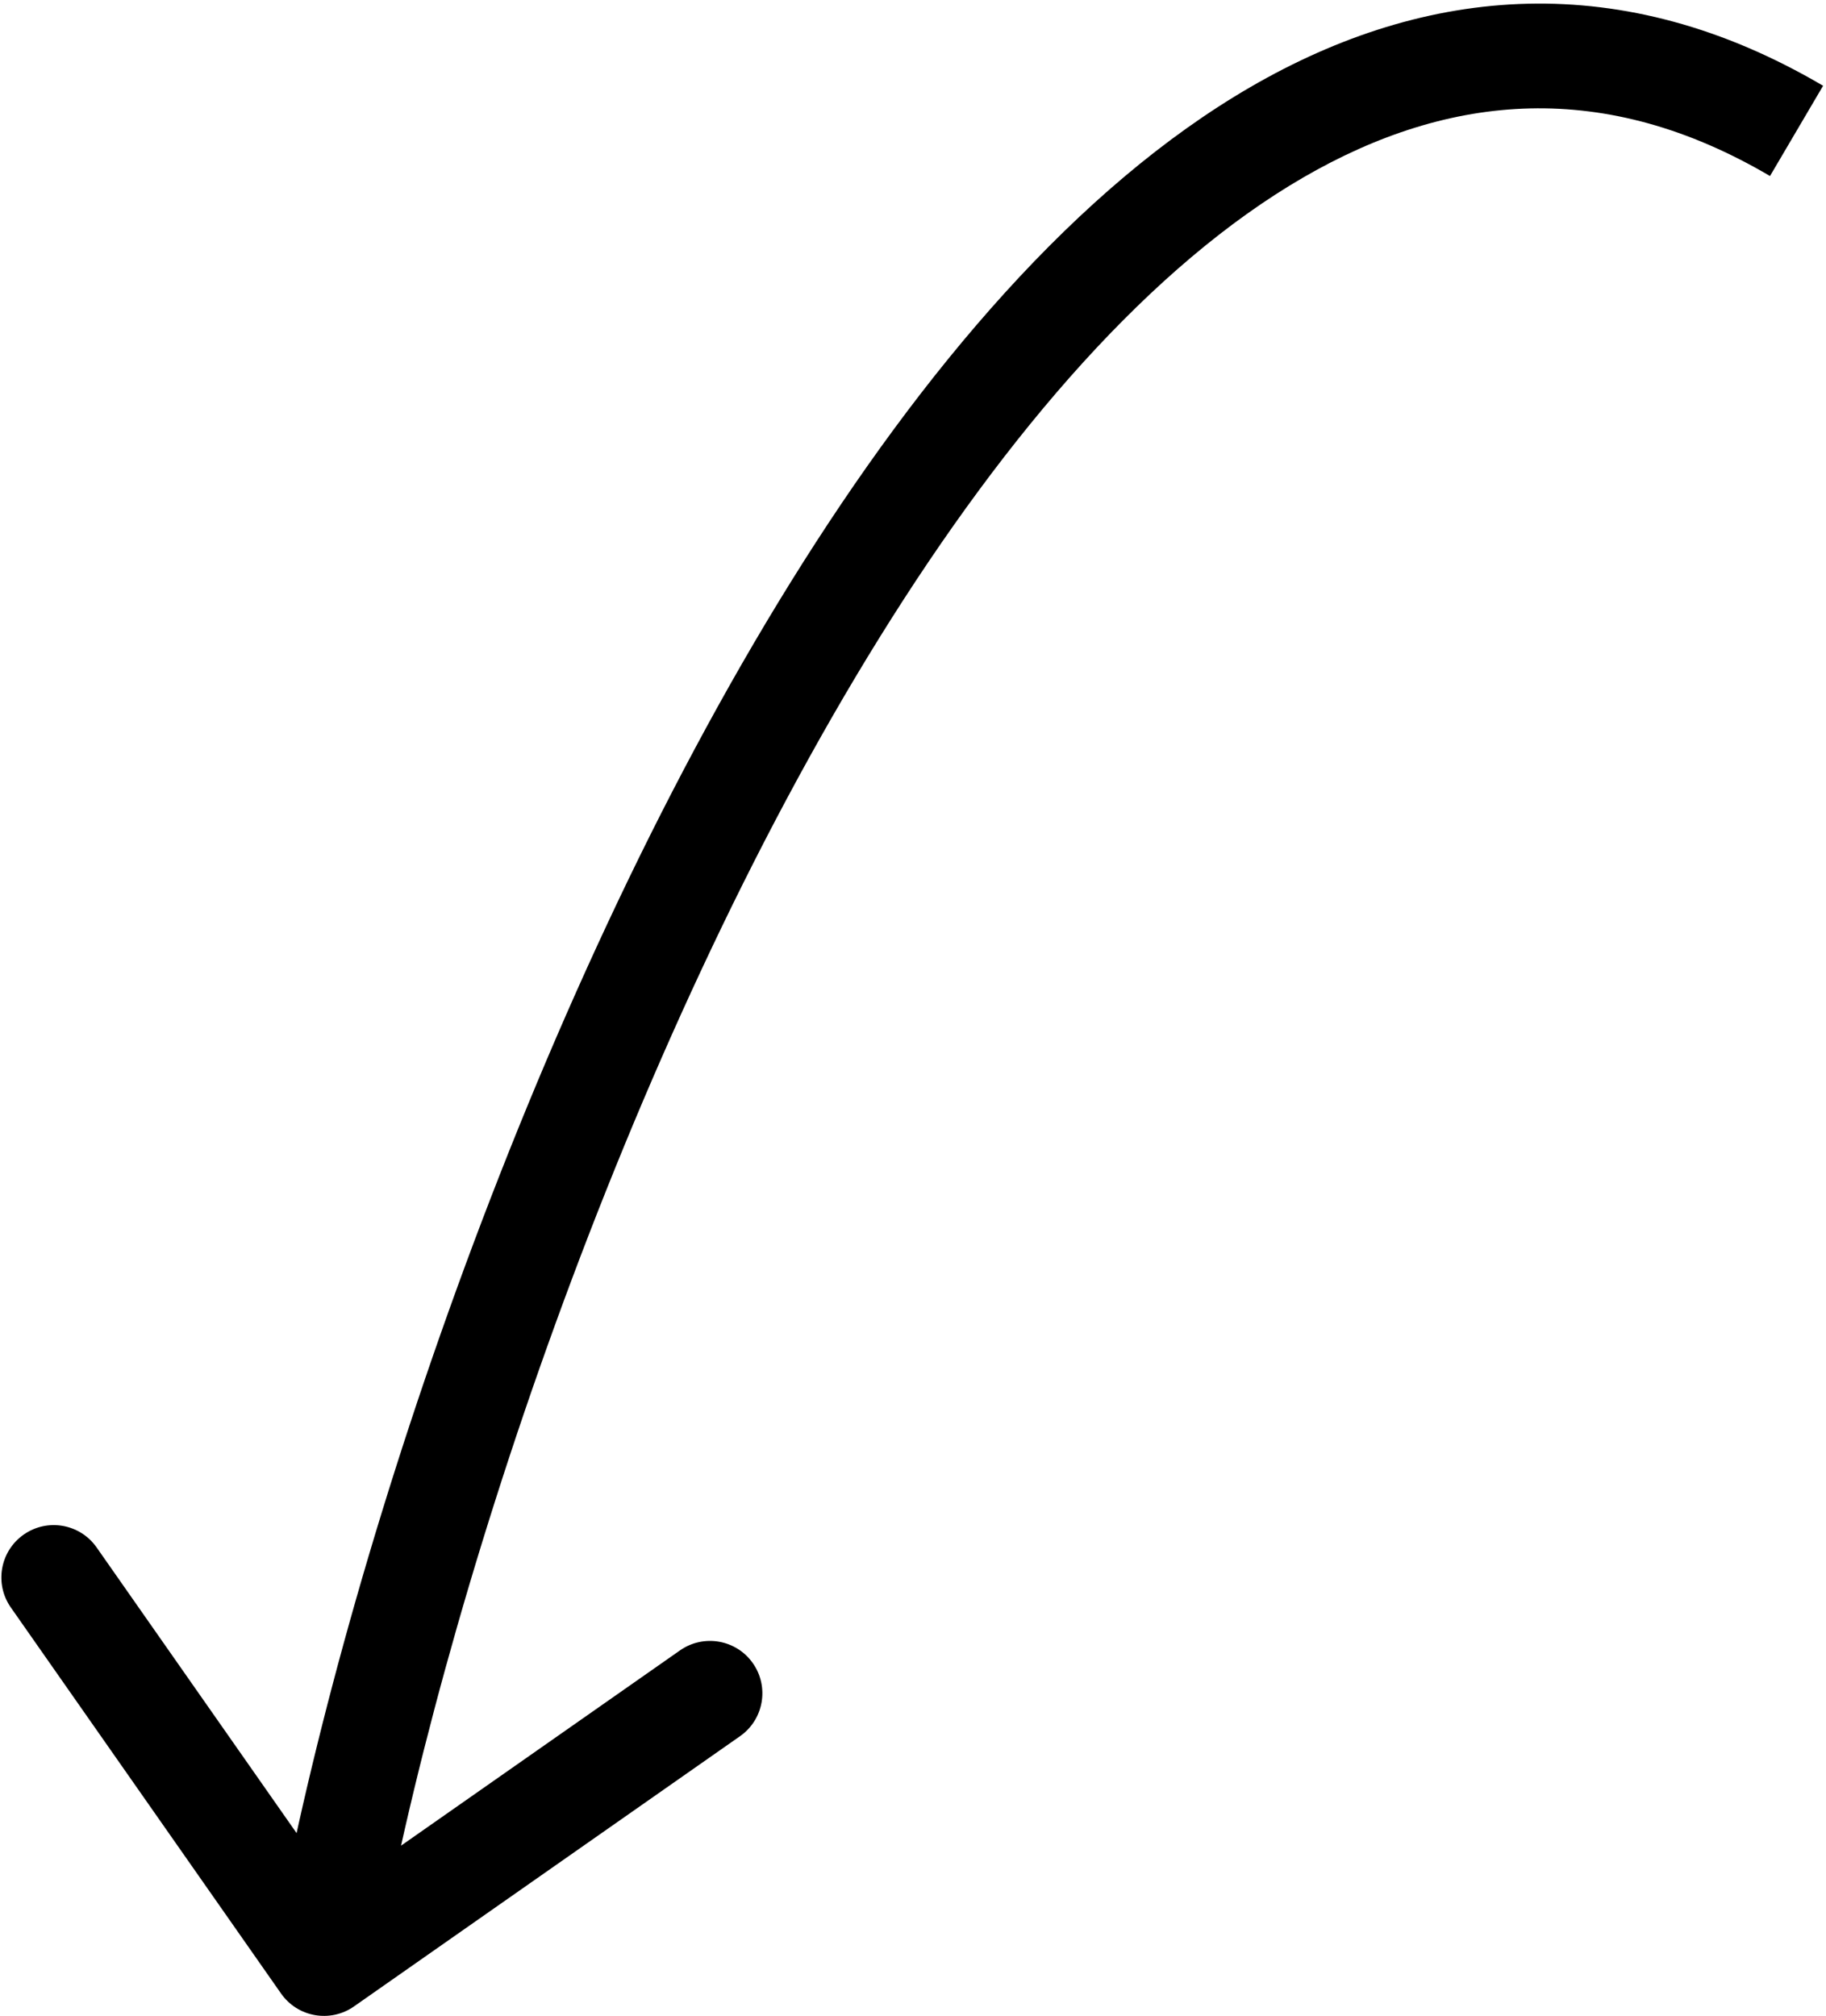 <svg width="279" height="308" viewBox="0 0 279 308" fill="none" xmlns="http://www.w3.org/2000/svg">
<g style="mix-blend-mode:multiply">
<path d="M42.946 304.588C45.48 308.207 50.468 309.088 54.088 306.554L113.072 265.264C116.692 262.731 117.572 257.743 115.038 254.123C112.505 250.503 107.517 249.623 103.897 252.157L51.466 288.858L14.764 236.428C12.231 232.808 7.243 231.928 3.623 234.461C0.003 236.995 -0.877 241.983 1.657 245.603L42.946 304.588ZM278.556 13.104C247.899 -4.929 218.033 -2.353 191.052 13.305C164.62 28.643 141.002 56.425 120.815 88.936C80.366 154.078 51.702 241.486 41.622 298.61L57.378 301.39C67.171 245.896 95.219 160.488 134.408 97.376C154.039 65.76 175.971 40.556 199.082 27.143C221.644 14.051 245.312 12.112 270.444 26.895L278.556 13.104Z" fill="black"/>
</g>
</svg>
